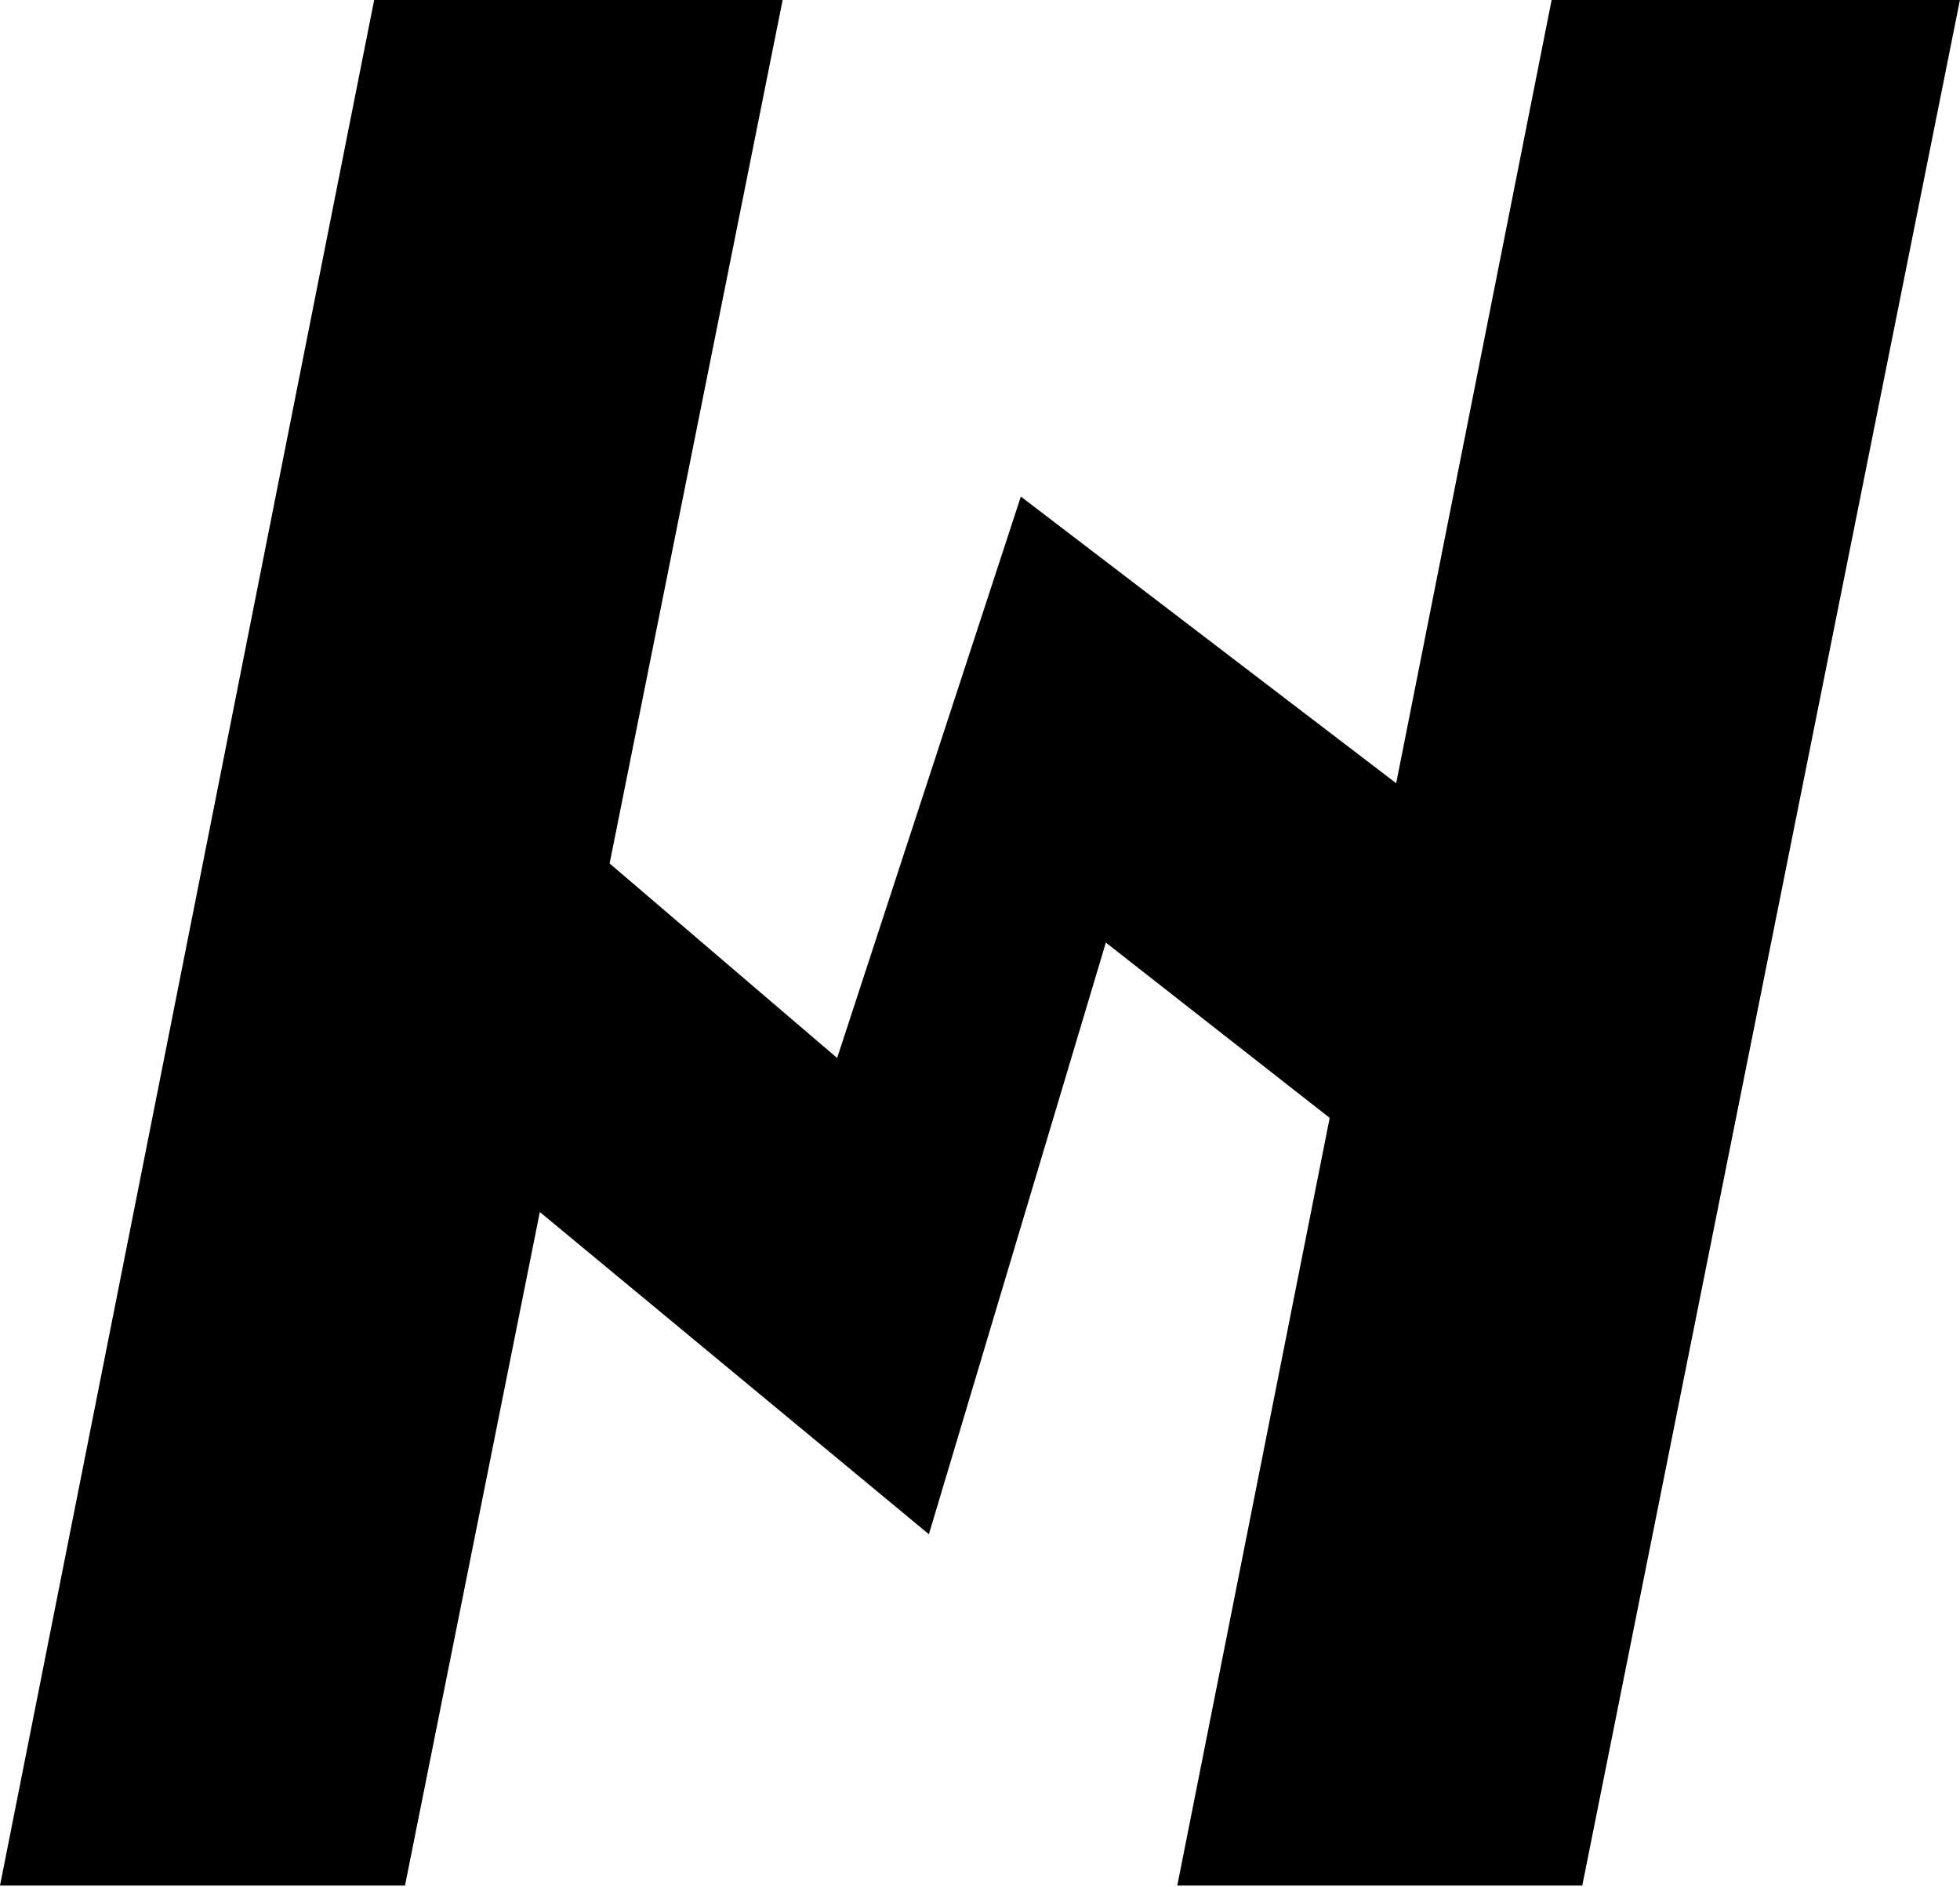 <svg version="1.1" viewBox="0 0 107 103">
  <polygon points="84.71,-0.02 76.22,42.76 55.73,27.11 45.7,57.76 33.28,47.14 42.73,-0.02 20.43,-0.02 0,102.94 22.11,102.94 29.47,66.17 50.71,83.76 60.37,51.46 72.59,61.03 64.27,102.94 86.38,102.94 107,-0.02 "/>
</svg>
